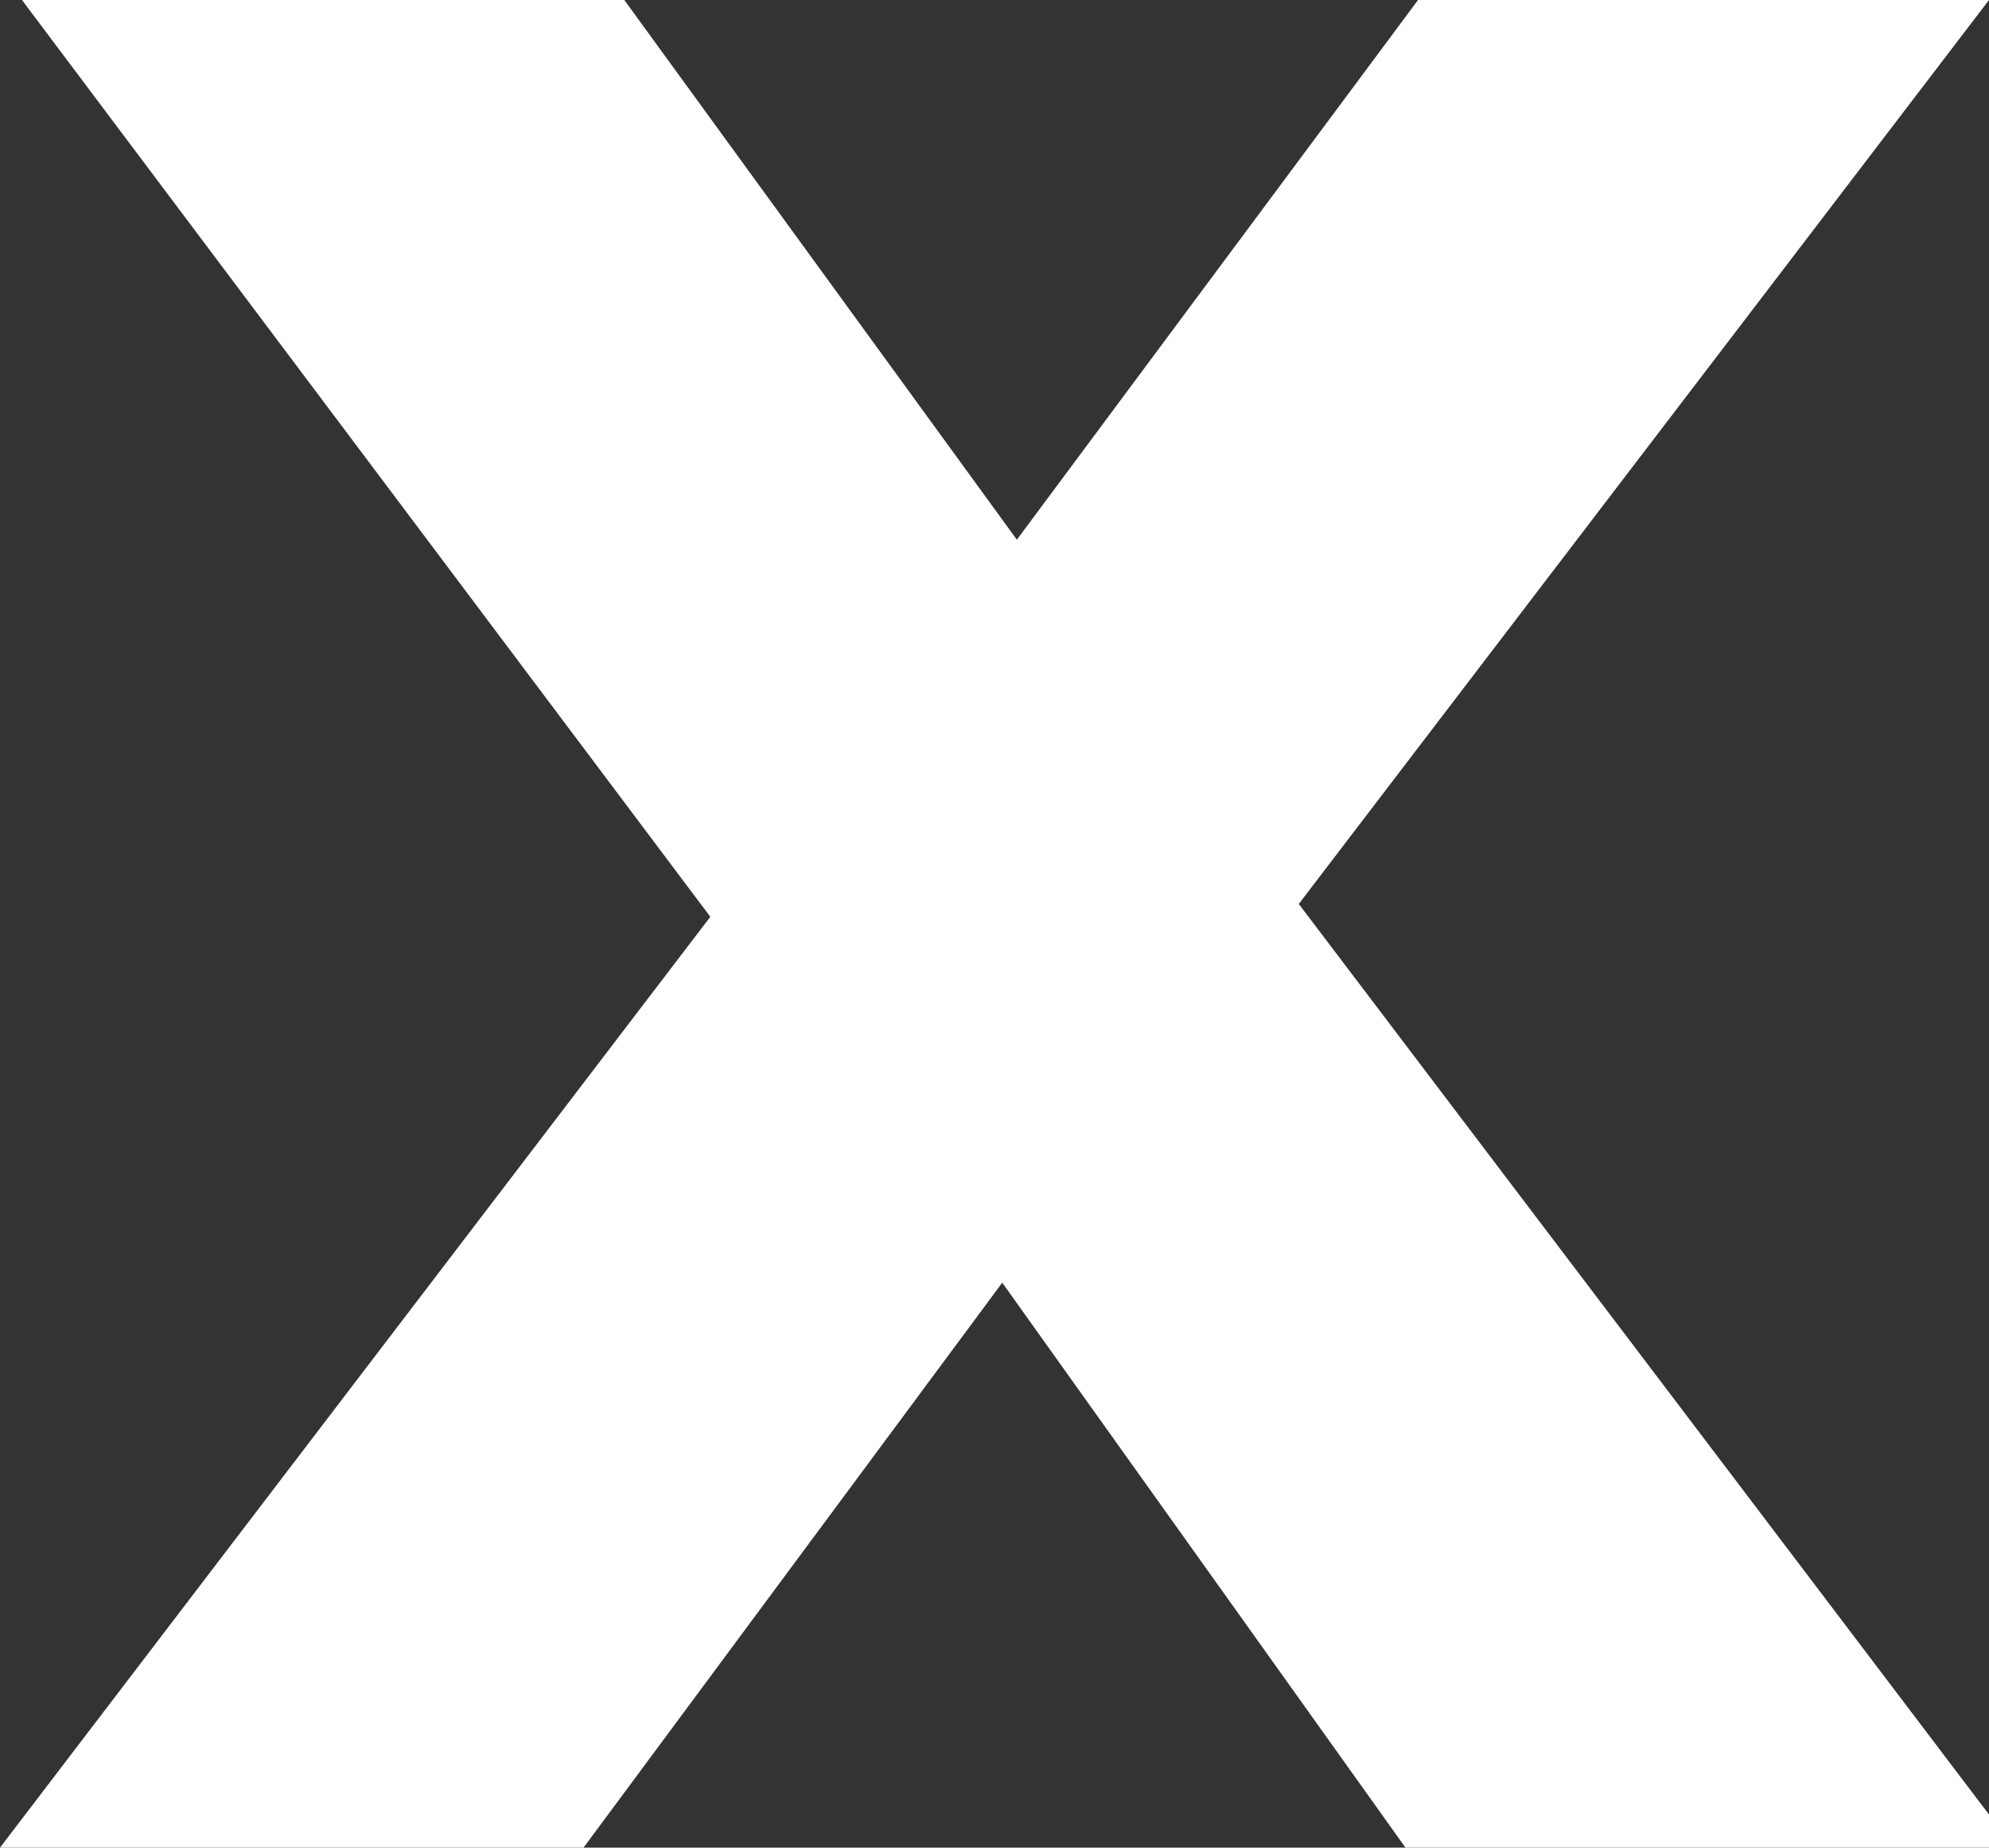 <?xml version="1.0" encoding="utf-8"?>
<!-- Generator: Adobe Illustrator 24.1.2, SVG Export Plug-In . SVG Version: 6.00 Build 0)  -->
<svg version="1.1" id="Camada_1" xmlns="http://www.w3.org/2000/svg" xmlns:xlink="http://www.w3.org/1999/xlink" x="0px" y="0px"
	 viewBox="0 0 63.4 58.9" style="enable-background:new 0 0 63.4 58.9;" xml:space="preserve">
<rect x="0" y="0" width="63.4" height="58.9" fill="#333333" stroke="none"/>
<style type="text/css">
	.st0{enable-background:new    ;}
	.st1{fill:#FFFFFF;}
</style>
<g>
	<g class="st0">
		<path class="st1" d="M0,58.9l26.4-34.6L26,33.7L0.7,0h19.2l16,22l-7.2,0.2L45.2,0h18.2L37.9,33.4v-9.2l26.3,34.7H44.8L28.1,35.5
			l7.1,1L18.6,58.9H0z"/>
	</g>
</g>
</svg>
